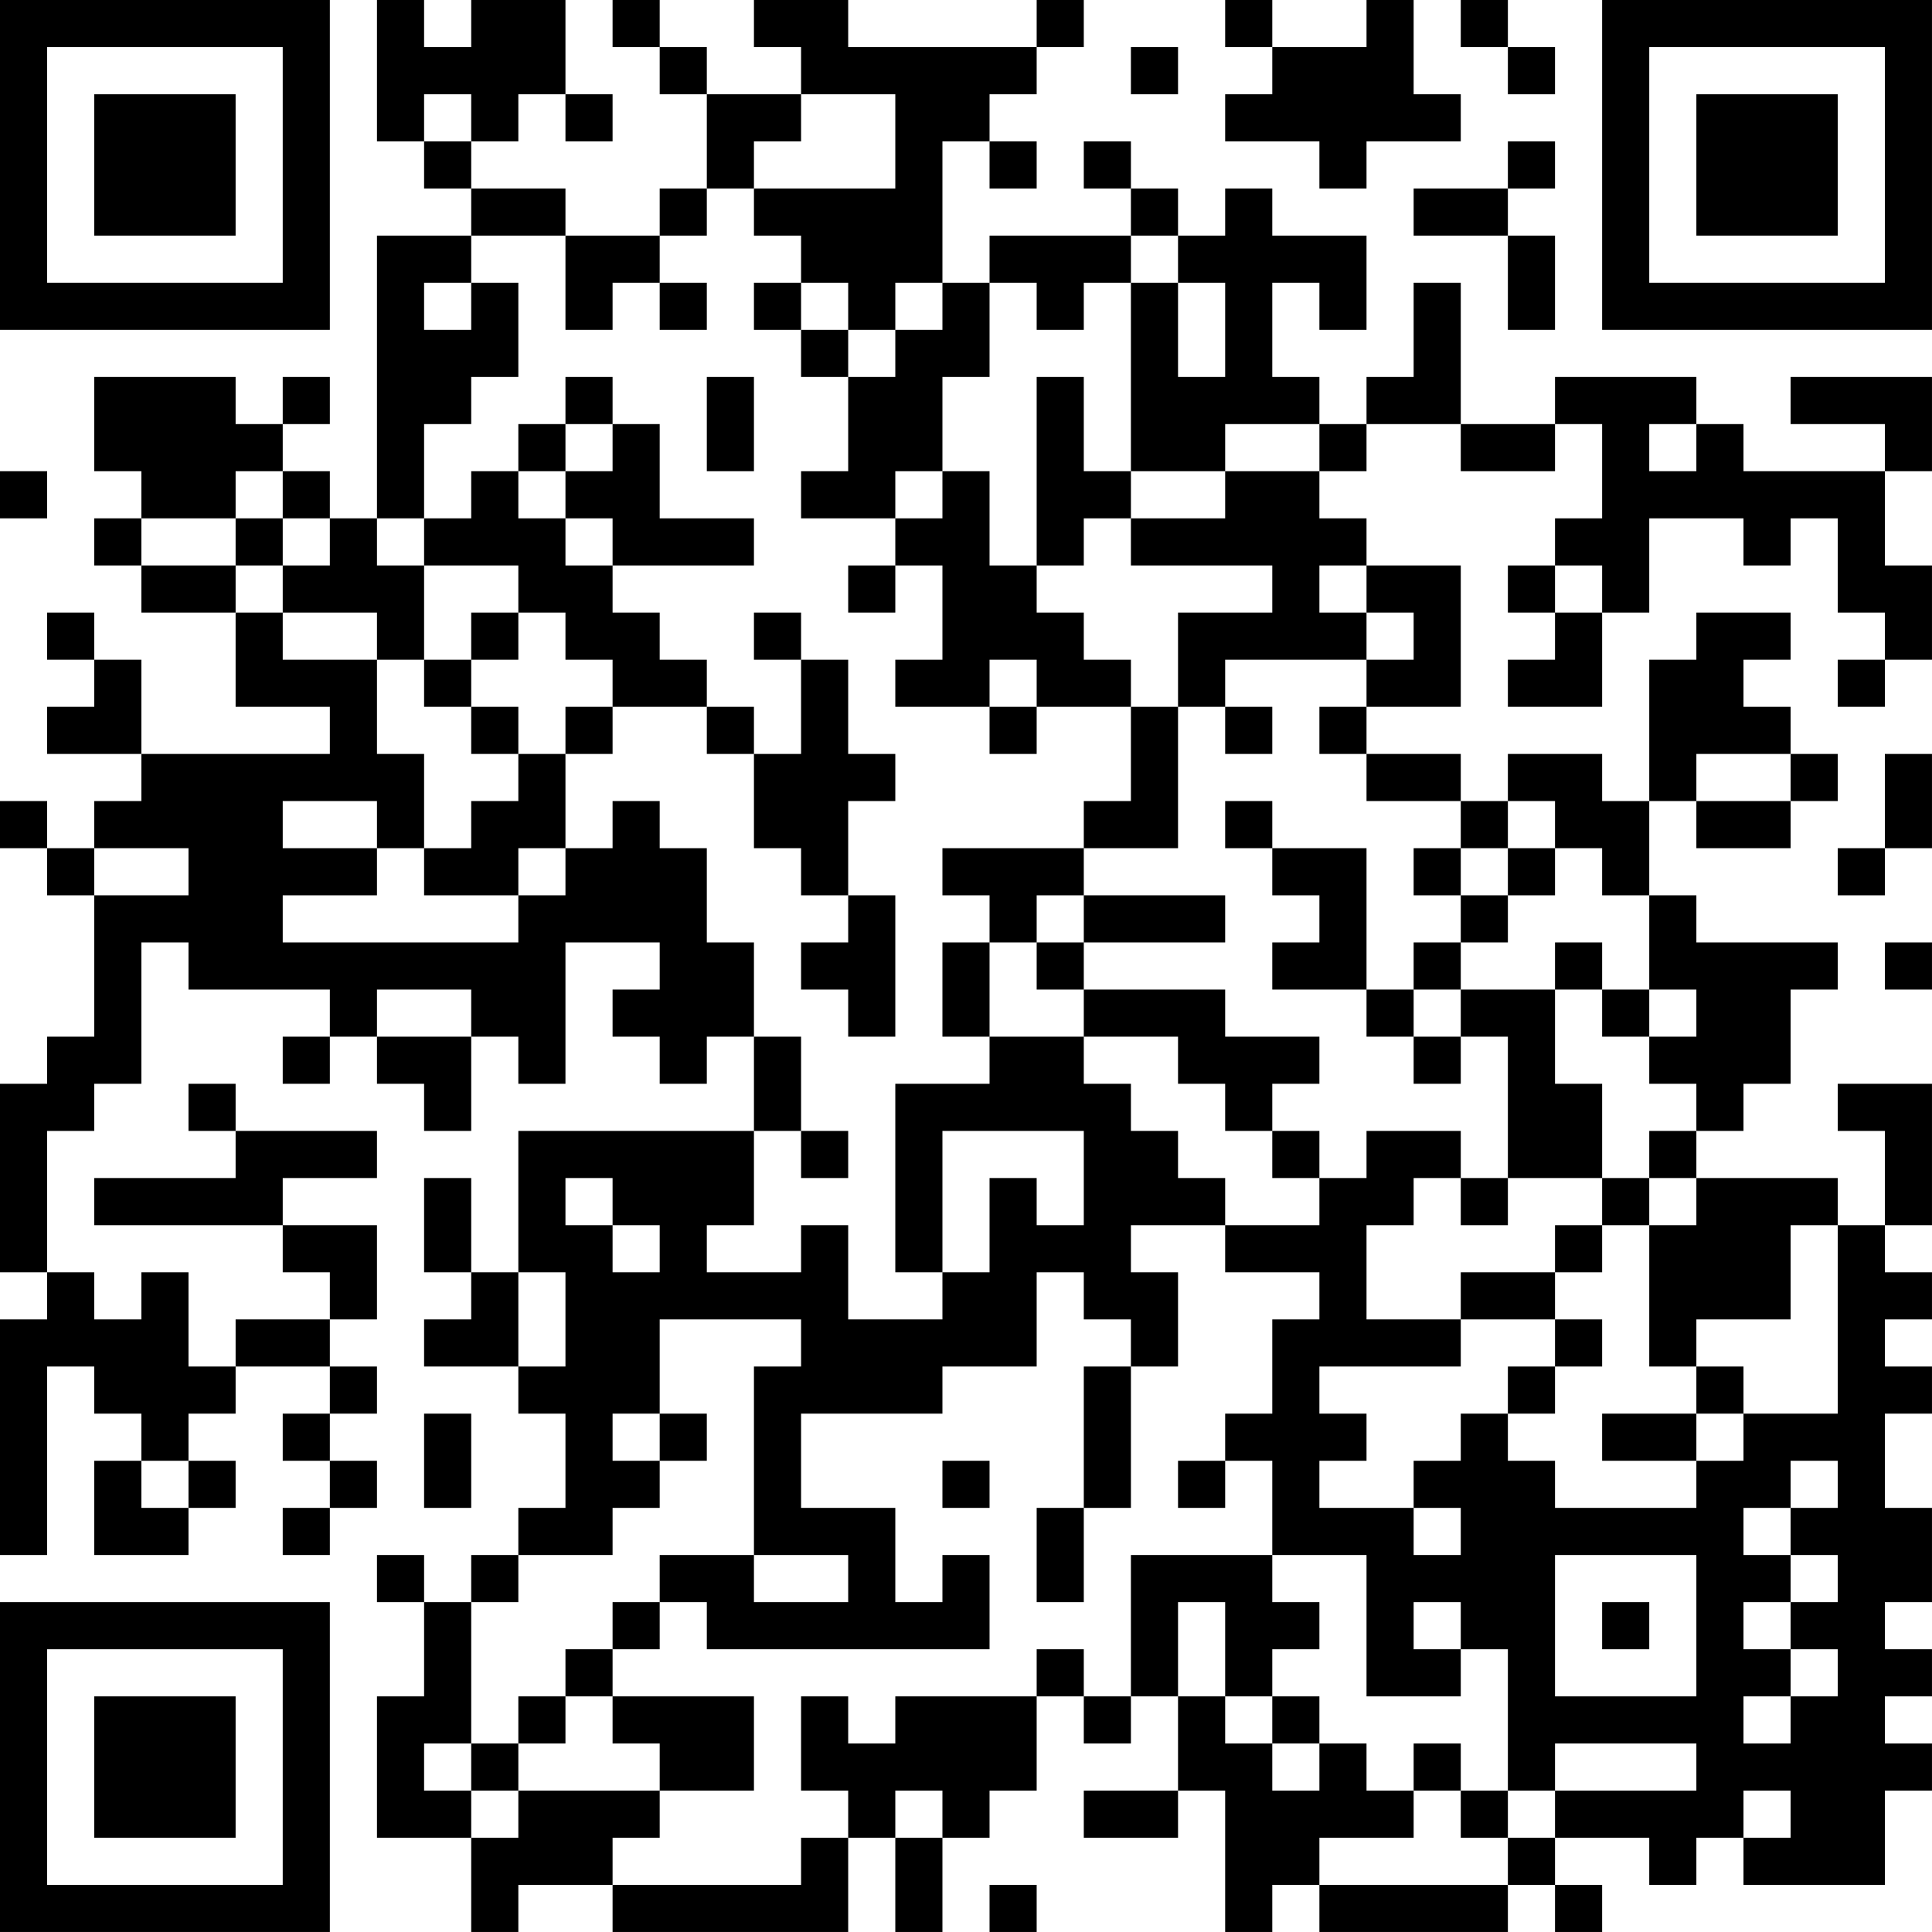 <?xml version="1.0" encoding="UTF-8"?>
<svg xmlns="http://www.w3.org/2000/svg" version="1.1" width="200" height="200" viewBox="0 0 200 200"><rect x="0" y="0" width="200" height="200" fill="#ffffff"/><g transform="scale(4.878)"><g transform="translate(0,0)"><path fill-rule="evenodd" d="M8 0L8 3L9 3L9 4L10 4L10 5L8 5L8 11L7 11L7 10L6 10L6 9L7 9L7 8L6 8L6 9L5 9L5 8L2 8L2 10L3 10L3 11L2 11L2 12L3 12L3 13L5 13L5 15L7 15L7 16L3 16L3 14L2 14L2 13L1 13L1 14L2 14L2 15L1 15L1 16L3 16L3 17L2 17L2 18L1 18L1 17L0 17L0 18L1 18L1 19L2 19L2 22L1 22L1 23L0 23L0 27L1 27L1 28L0 28L0 33L1 33L1 29L2 29L2 30L3 30L3 31L2 31L2 33L4 33L4 32L5 32L5 31L4 31L4 30L5 30L5 29L7 29L7 30L6 30L6 31L7 31L7 32L6 32L6 33L7 33L7 32L8 32L8 31L7 31L7 30L8 30L8 29L7 29L7 28L8 28L8 26L6 26L6 25L8 25L8 24L5 24L5 23L4 23L4 24L5 24L5 25L2 25L2 26L6 26L6 27L7 27L7 28L5 28L5 29L4 29L4 27L3 27L3 28L2 28L2 27L1 27L1 24L2 24L2 23L3 23L3 20L4 20L4 21L7 21L7 22L6 22L6 23L7 23L7 22L8 22L8 23L9 23L9 24L10 24L10 22L11 22L11 23L12 23L12 20L14 20L14 21L13 21L13 22L14 22L14 23L15 23L15 22L16 22L16 24L11 24L11 27L10 27L10 25L9 25L9 27L10 27L10 28L9 28L9 29L11 29L11 30L12 30L12 32L11 32L11 33L10 33L10 34L9 34L9 33L8 33L8 34L9 34L9 36L8 36L8 39L10 39L10 41L11 41L11 40L13 40L13 41L18 41L18 39L19 39L19 41L20 41L20 39L21 39L21 38L22 38L22 36L23 36L23 37L24 37L24 36L25 36L25 38L23 38L23 39L25 39L25 38L26 38L26 41L27 41L27 40L28 40L28 41L32 41L32 40L33 40L33 41L34 41L34 40L33 40L33 39L35 39L35 40L36 40L36 39L37 39L37 40L40 40L40 38L41 38L41 37L40 37L40 36L41 36L41 35L40 35L40 34L41 34L41 32L40 32L40 30L41 30L41 29L40 29L40 28L41 28L41 27L40 27L40 26L41 26L41 23L39 23L39 24L40 24L40 26L39 26L39 25L36 25L36 24L37 24L37 23L38 23L38 21L39 21L39 20L36 20L36 19L35 19L35 17L36 17L36 18L38 18L38 17L39 17L39 16L38 16L38 15L37 15L37 14L38 14L38 13L36 13L36 14L35 14L35 17L34 17L34 16L32 16L32 17L31 17L31 16L29 16L29 15L31 15L31 12L29 12L29 11L28 11L28 10L29 10L29 9L31 9L31 10L33 10L33 9L34 9L34 11L33 11L33 12L32 12L32 13L33 13L33 14L32 14L32 15L34 15L34 13L35 13L35 11L37 11L37 12L38 12L38 11L39 11L39 13L40 13L40 14L39 14L39 15L40 15L40 14L41 14L41 12L40 12L40 10L41 10L41 8L38 8L38 9L40 9L40 10L37 10L37 9L36 9L36 8L33 8L33 9L31 9L31 6L30 6L30 8L29 8L29 9L28 9L28 8L27 8L27 6L28 6L28 7L29 7L29 5L27 5L27 4L26 4L26 5L25 5L25 4L24 4L24 3L23 3L23 4L24 4L24 5L21 5L21 6L20 6L20 3L21 3L21 4L22 4L22 3L21 3L21 2L22 2L22 1L23 1L23 0L22 0L22 1L18 1L18 0L16 0L16 1L17 1L17 2L15 2L15 1L14 1L14 0L13 0L13 1L14 1L14 2L15 2L15 4L14 4L14 5L12 5L12 4L10 4L10 3L11 3L11 2L12 2L12 3L13 3L13 2L12 2L12 0L10 0L10 1L9 1L9 0ZM26 0L26 1L27 1L27 2L26 2L26 3L28 3L28 4L29 4L29 3L31 3L31 2L30 2L30 0L29 0L29 1L27 1L27 0ZM31 0L31 1L32 1L32 2L33 2L33 1L32 1L32 0ZM24 1L24 2L25 2L25 1ZM9 2L9 3L10 3L10 2ZM17 2L17 3L16 3L16 4L15 4L15 5L14 5L14 6L13 6L13 7L12 7L12 5L10 5L10 6L9 6L9 7L10 7L10 6L11 6L11 8L10 8L10 9L9 9L9 11L8 11L8 12L9 12L9 14L8 14L8 13L6 13L6 12L7 12L7 11L6 11L6 10L5 10L5 11L3 11L3 12L5 12L5 13L6 13L6 14L8 14L8 16L9 16L9 18L8 18L8 17L6 17L6 18L8 18L8 19L6 19L6 20L11 20L11 19L12 19L12 18L13 18L13 17L14 17L14 18L15 18L15 20L16 20L16 22L17 22L17 24L16 24L16 26L15 26L15 27L17 27L17 26L18 26L18 28L20 28L20 27L21 27L21 25L22 25L22 26L23 26L23 24L20 24L20 27L19 27L19 23L21 23L21 22L23 22L23 23L24 23L24 24L25 24L25 25L26 25L26 26L24 26L24 27L25 27L25 29L24 29L24 28L23 28L23 27L22 27L22 29L20 29L20 30L17 30L17 32L19 32L19 34L20 34L20 33L21 33L21 35L15 35L15 34L14 34L14 33L16 33L16 34L18 34L18 33L16 33L16 29L17 29L17 28L14 28L14 30L13 30L13 31L14 31L14 32L13 32L13 33L11 33L11 34L10 34L10 37L9 37L9 38L10 38L10 39L11 39L11 38L14 38L14 39L13 39L13 40L17 40L17 39L18 39L18 38L17 38L17 36L18 36L18 37L19 37L19 36L22 36L22 35L23 35L23 36L24 36L24 33L27 33L27 34L28 34L28 35L27 35L27 36L26 36L26 34L25 34L25 36L26 36L26 37L27 37L27 38L28 38L28 37L29 37L29 38L30 38L30 39L28 39L28 40L32 40L32 39L33 39L33 38L36 38L36 37L33 37L33 38L32 38L32 35L31 35L31 34L30 34L30 35L31 35L31 36L29 36L29 33L27 33L27 31L26 31L26 30L27 30L27 28L28 28L28 27L26 27L26 26L28 26L28 25L29 25L29 24L31 24L31 25L30 25L30 26L29 26L29 28L31 28L31 29L28 29L28 30L29 30L29 31L28 31L28 32L30 32L30 33L31 33L31 32L30 32L30 31L31 31L31 30L32 30L32 31L33 31L33 32L36 32L36 31L37 31L37 30L39 30L39 26L38 26L38 28L36 28L36 29L35 29L35 26L36 26L36 25L35 25L35 24L36 24L36 23L35 23L35 22L36 22L36 21L35 21L35 19L34 19L34 18L33 18L33 17L32 17L32 18L31 18L31 17L29 17L29 16L28 16L28 15L29 15L29 14L30 14L30 13L29 13L29 12L28 12L28 13L29 13L29 14L26 14L26 15L25 15L25 13L27 13L27 12L24 12L24 11L26 11L26 10L28 10L28 9L26 9L26 10L24 10L24 6L25 6L25 8L26 8L26 6L25 6L25 5L24 5L24 6L23 6L23 7L22 7L22 6L21 6L21 8L20 8L20 10L19 10L19 11L17 11L17 10L18 10L18 8L19 8L19 7L20 7L20 6L19 6L19 7L18 7L18 6L17 6L17 5L16 5L16 4L19 4L19 2ZM32 3L32 4L30 4L30 5L32 5L32 7L33 7L33 5L32 5L32 4L33 4L33 3ZM14 6L14 7L15 7L15 6ZM16 6L16 7L17 7L17 8L18 8L18 7L17 7L17 6ZM12 8L12 9L11 9L11 10L10 10L10 11L9 11L9 12L11 12L11 13L10 13L10 14L9 14L9 15L10 15L10 16L11 16L11 17L10 17L10 18L9 18L9 19L11 19L11 18L12 18L12 16L13 16L13 15L15 15L15 16L16 16L16 18L17 18L17 19L18 19L18 20L17 20L17 21L18 21L18 22L19 22L19 19L18 19L18 17L19 17L19 16L18 16L18 14L17 14L17 13L16 13L16 14L17 14L17 16L16 16L16 15L15 15L15 14L14 14L14 13L13 13L13 12L16 12L16 11L14 11L14 9L13 9L13 8ZM15 8L15 10L16 10L16 8ZM22 8L22 12L21 12L21 10L20 10L20 11L19 11L19 12L18 12L18 13L19 13L19 12L20 12L20 14L19 14L19 15L21 15L21 16L22 16L22 15L24 15L24 17L23 17L23 18L20 18L20 19L21 19L21 20L20 20L20 22L21 22L21 20L22 20L22 21L23 21L23 22L25 22L25 23L26 23L26 24L27 24L27 25L28 25L28 24L27 24L27 23L28 23L28 22L26 22L26 21L23 21L23 20L26 20L26 19L23 19L23 18L25 18L25 15L24 15L24 14L23 14L23 13L22 13L22 12L23 12L23 11L24 11L24 10L23 10L23 8ZM12 9L12 10L11 10L11 11L12 11L12 12L13 12L13 11L12 11L12 10L13 10L13 9ZM35 9L35 10L36 10L36 9ZM0 10L0 11L1 11L1 10ZM5 11L5 12L6 12L6 11ZM33 12L33 13L34 13L34 12ZM11 13L11 14L10 14L10 15L11 15L11 16L12 16L12 15L13 15L13 14L12 14L12 13ZM21 14L21 15L22 15L22 14ZM26 15L26 16L27 16L27 15ZM36 16L36 17L38 17L38 16ZM40 16L40 18L39 18L39 19L40 19L40 18L41 18L41 16ZM26 17L26 18L27 18L27 19L28 19L28 20L27 20L27 21L29 21L29 22L30 22L30 23L31 23L31 22L32 22L32 25L31 25L31 26L32 26L32 25L34 25L34 26L33 26L33 27L31 27L31 28L33 28L33 29L32 29L32 30L33 30L33 29L34 29L34 28L33 28L33 27L34 27L34 26L35 26L35 25L34 25L34 23L33 23L33 21L34 21L34 22L35 22L35 21L34 21L34 20L33 20L33 21L31 21L31 20L32 20L32 19L33 19L33 18L32 18L32 19L31 19L31 18L30 18L30 19L31 19L31 20L30 20L30 21L29 21L29 18L27 18L27 17ZM2 18L2 19L4 19L4 18ZM22 19L22 20L23 20L23 19ZM40 20L40 21L41 21L41 20ZM8 21L8 22L10 22L10 21ZM30 21L30 22L31 22L31 21ZM17 24L17 25L18 25L18 24ZM12 25L12 26L13 26L13 27L14 27L14 26L13 26L13 25ZM11 27L11 29L12 29L12 27ZM23 29L23 32L22 32L22 34L23 34L23 32L24 32L24 29ZM36 29L36 30L34 30L34 31L36 31L36 30L37 30L37 29ZM9 30L9 32L10 32L10 30ZM14 30L14 31L15 31L15 30ZM3 31L3 32L4 32L4 31ZM20 31L20 32L21 32L21 31ZM25 31L25 32L26 32L26 31ZM38 31L38 32L37 32L37 33L38 33L38 34L37 34L37 35L38 35L38 36L37 36L37 37L38 37L38 36L39 36L39 35L38 35L38 34L39 34L39 33L38 33L38 32L39 32L39 31ZM33 33L33 36L36 36L36 33ZM13 34L13 35L12 35L12 36L11 36L11 37L10 37L10 38L11 38L11 37L12 37L12 36L13 36L13 37L14 37L14 38L16 38L16 36L13 36L13 35L14 35L14 34ZM34 34L34 35L35 35L35 34ZM27 36L27 37L28 37L28 36ZM30 37L30 38L31 38L31 39L32 39L32 38L31 38L31 37ZM19 38L19 39L20 39L20 38ZM37 38L37 39L38 39L38 38ZM21 40L21 41L22 41L22 40ZM0 0L0 7L7 7L7 0ZM1 1L1 6L6 6L6 1ZM2 2L2 5L5 5L5 2ZM34 0L34 7L41 7L41 0ZM35 1L35 6L40 6L40 1ZM36 2L36 5L39 5L39 2ZM0 34L0 41L7 41L7 34ZM1 35L1 40L6 40L6 35ZM2 36L2 39L5 39L5 36Z" fill="#000000"/></g></g></svg>
